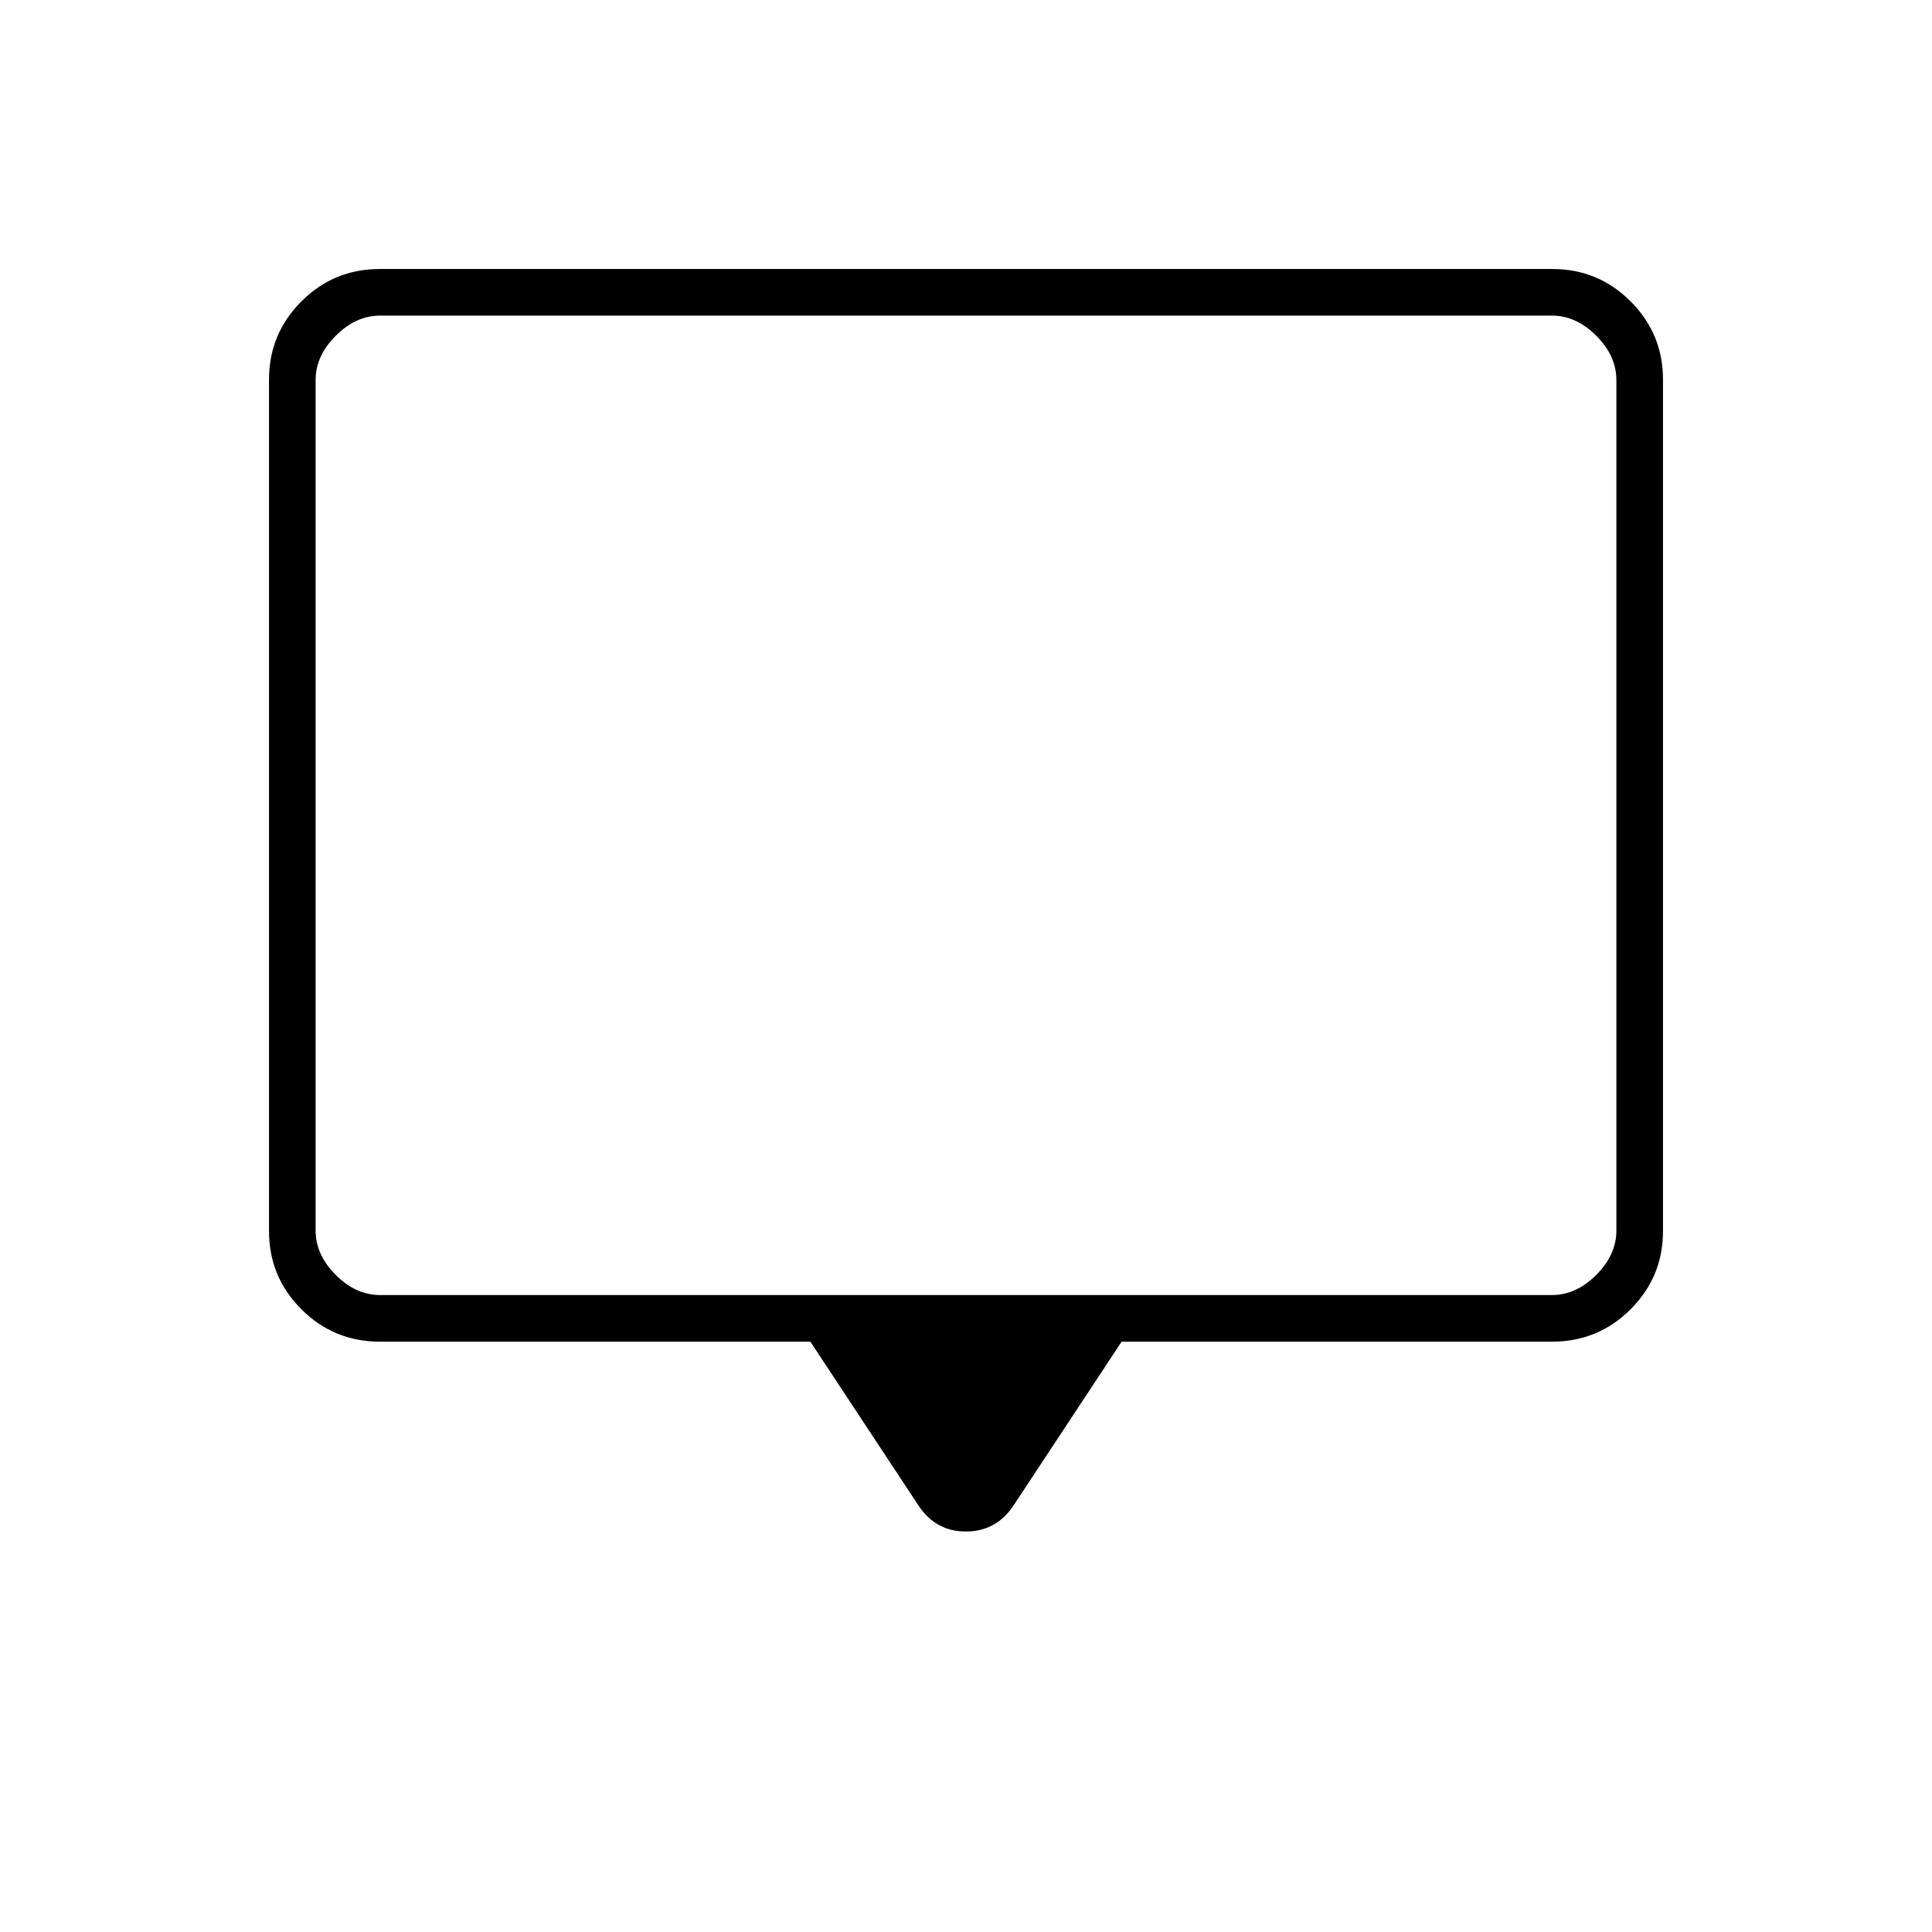 <svg xmlns="http://www.w3.org/2000/svg" height="40" viewBox="0 -960 960 960" width="40"><path d="M402.667-293.333H188.833q-22.975 0-39.071-16.096-16.095-16.096-16.095-38.873v-423.063q0-22.777 16.095-38.873 16.096-16.095 38.852-16.095h582.772q22.756 0 38.852 16.095 16.095 16.096 16.095 38.873v423.063q0 22.777-16.095 38.873-16.096 16.096-39.071 16.096H557.333l-54 81.833q-8.574 12.5-23.37 12.5-14.796 0-23.296-12.5l-54-81.833ZM188.833-316.5h582.334q12 0 22-10t10-22v-422.667q0-12-10-22t-22-10H188.833q-12 0-22 10t-10 22V-348.5q0 12 10 22t22 10Zm-32 0v-486.667V-316.5Z"/></svg>